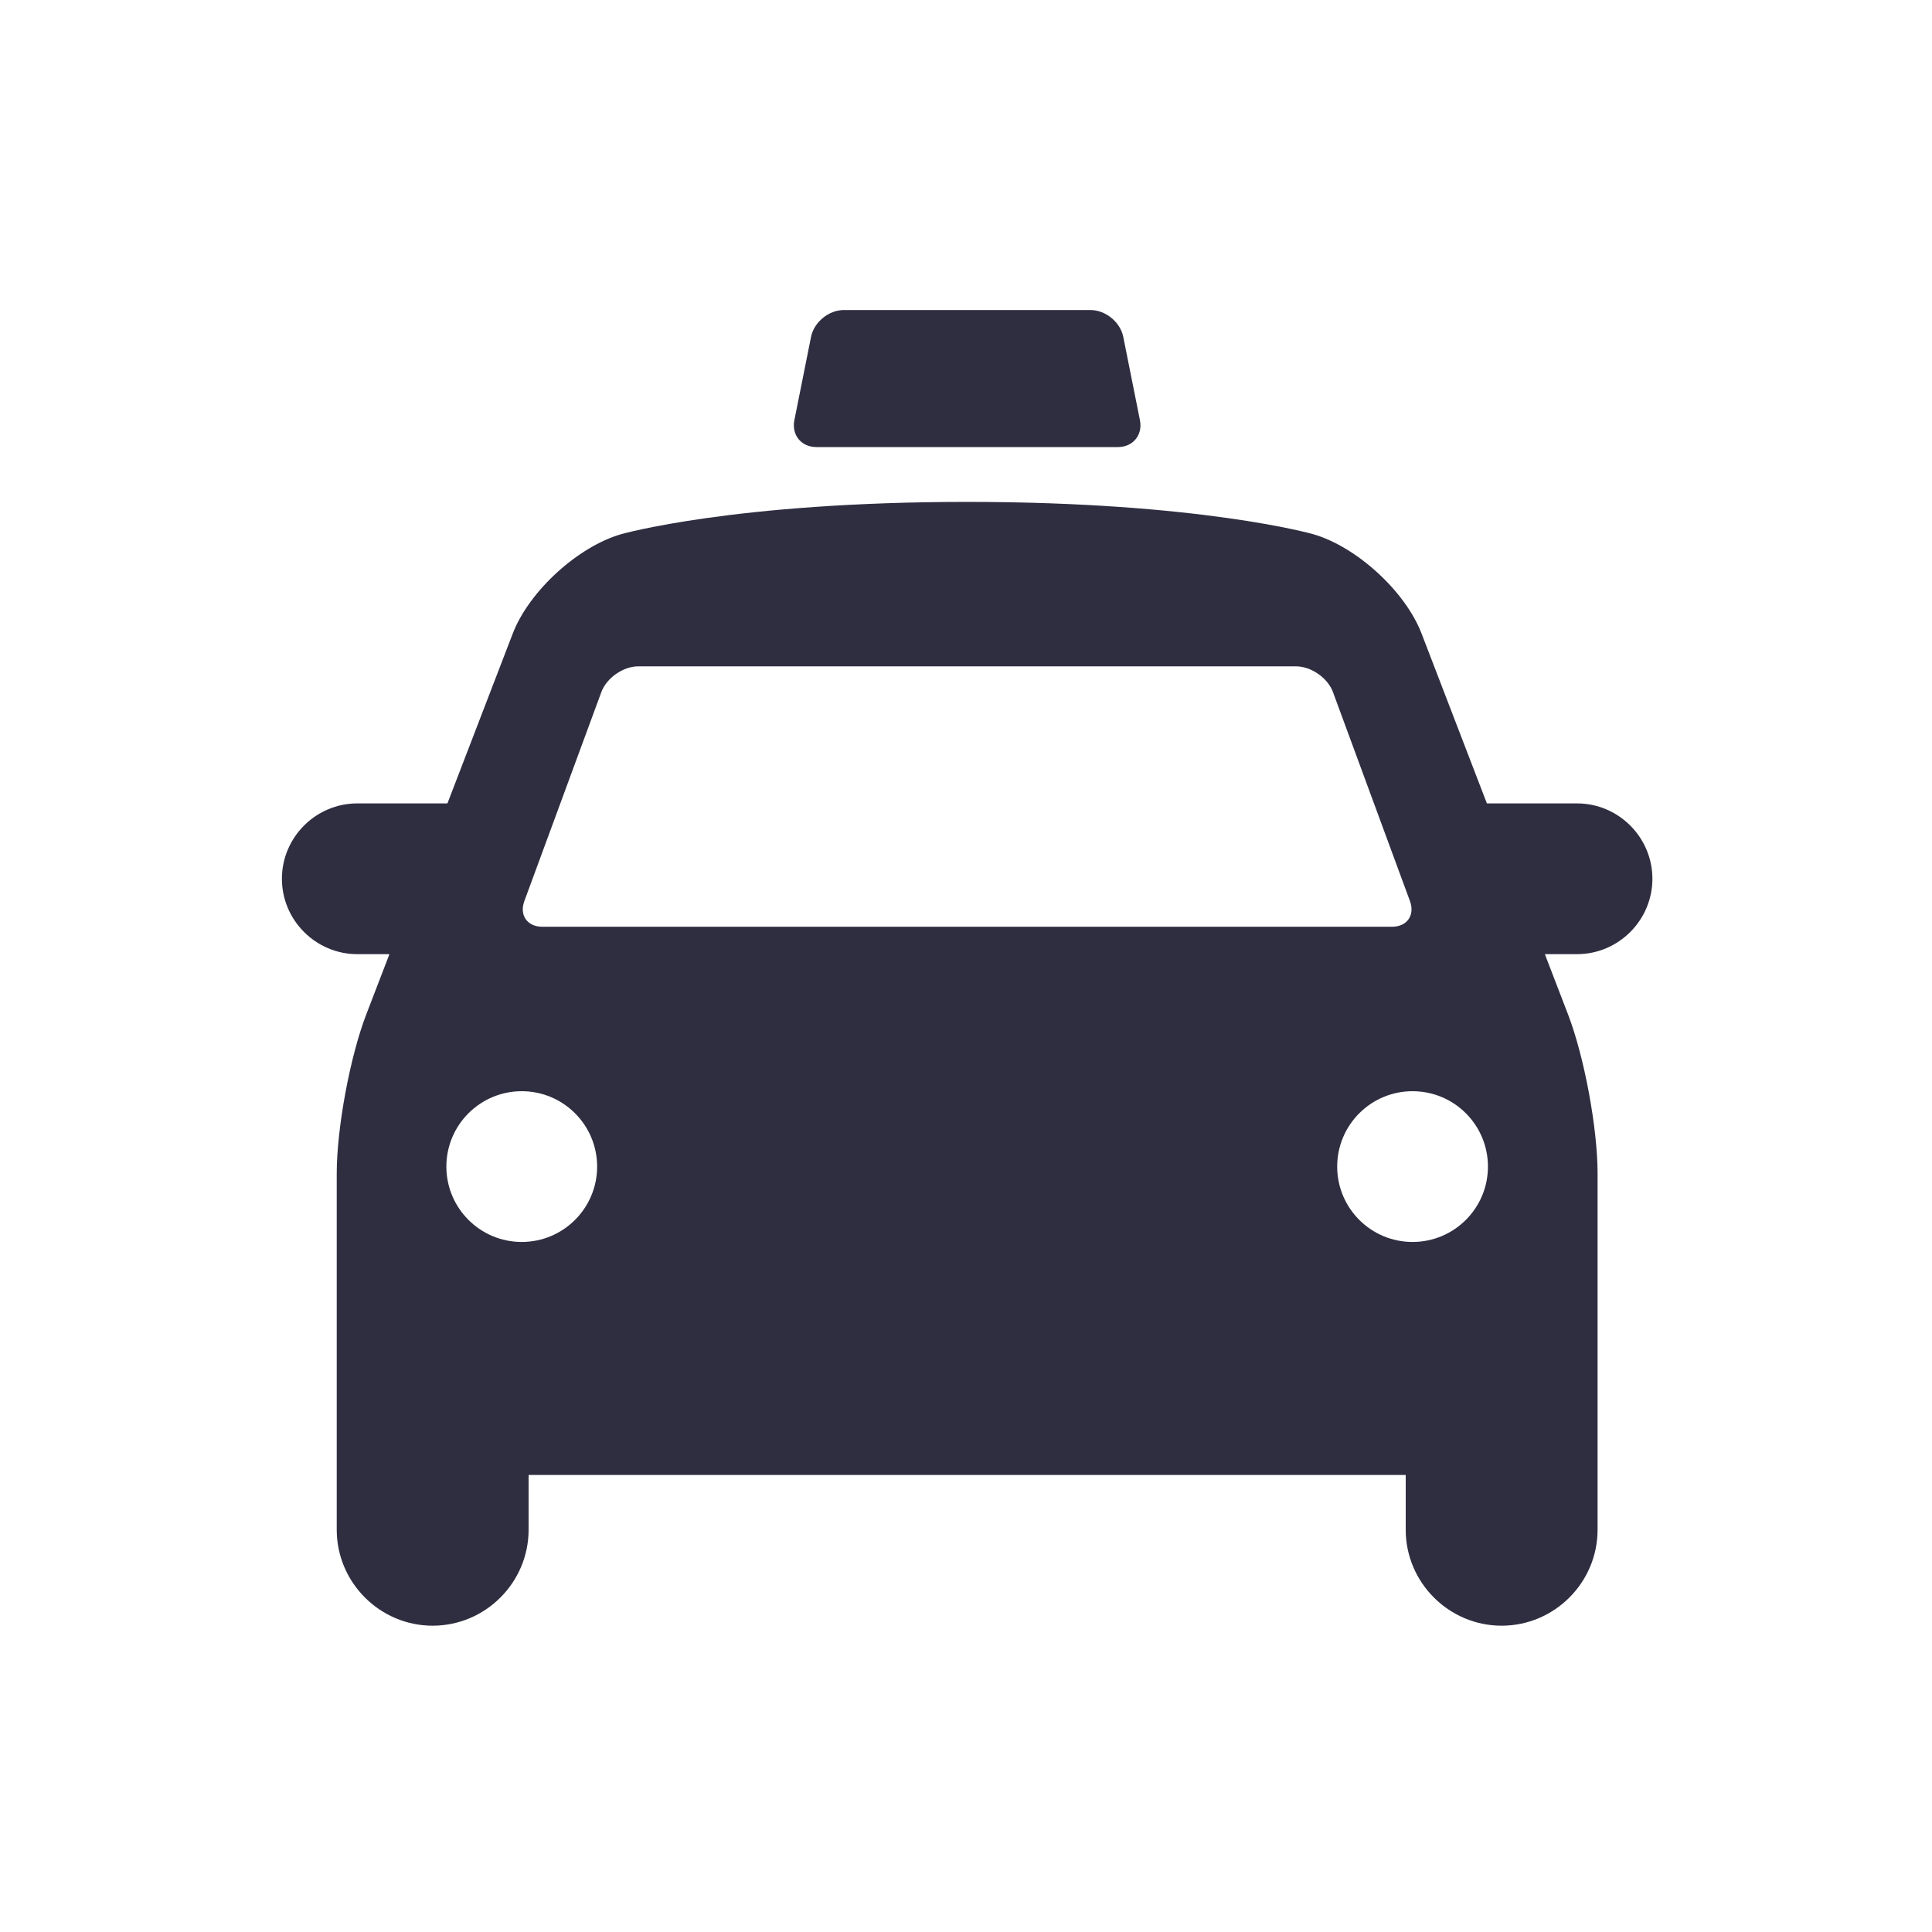 <?xml version="1.0" encoding="UTF-8" standalone="no"?>
<!DOCTYPE svg PUBLIC "-//W3C//DTD SVG 1.1//EN" "http://www.w3.org/Graphics/SVG/1.1/DTD/svg11.dtd">
<svg width="100%" height="100%" viewBox="0 0 500 500" version="1.1" xmlns="http://www.w3.org/2000/svg" xmlns:xlink="http://www.w3.org/1999/xlink" xml:space="preserve" xmlns:serif="http://www.serif.com/" style="fill-rule:evenodd;clip-rule:evenodd;stroke-linejoin:round;stroke-miterlimit:2;">
    <g transform="matrix(1.856,0,0,1.856,-2092.01,-3425.59)">
        <g transform="matrix(1.911,0,0,1.911,1166.47,1881.27)">
            <path d="M39,14L61,14C62.1,14 62.823,13.118 62.607,12.039L61.392,5.961C61.177,4.882 60.1,4 59,4L41,4C39.9,4 38.824,4.882 38.608,5.961L37.392,12.039C37.176,13.118 37.9,14 39,14Z" style="fill:rgb(47,46,65);fill-rule:nonzero;"/>
        </g>
        <g transform="matrix(1.911,0,0,1.911,1166.47,1881.27)">
            <path d="M100,45.5C100,42.475 97.525,40 94.5,40L87.923,40L83.154,27.6C81.969,24.52 78.404,21.258 75.23,20.351C75.23,20.352 67,18 50,18C33,18 24.769,20.352 24.769,20.352C21.596,21.259 18.031,24.52 16.846,27.601L12.077,40L5.5,40C2.475,40 0,42.475 0,45.5C0,48.525 2.475,51 5.5,51L7.846,51L6.154,55.4C4.969,58.479 4,63.7 4,67L4,93C4,96.85 7.15,100 11,100C14.85,100 18,96.85 18,93L18,89L82,89L82,93C82,96.85 85.15,100 89,100C92.85,100 96,96.85 96,93L96,67C96,63.7 95.03,58.479 93.846,55.4L92.153,51L94.5,51C97.525,51 100,48.525 100,45.5ZM17.691,47.124L23.308,31.877C23.689,30.845 24.9,30 26,30L74,30C75.1,30 76.312,30.845 76.691,31.876L82.308,47.123C82.688,48.155 82.1,49 81,49L19,49C17.9,49 17.311,48.155 17.691,47.124ZM17.5,72C14.463,72 12,69.535 12,66.5C12,63.465 14.463,61 17.5,61C20.537,61 23,63.465 23,66.5C23,69.535 20.537,72 17.5,72ZM82.5,72C79.462,72 77,69.538 77,66.5C77,63.462 79.462,61 82.5,61C85.538,61 88,63.462 88,66.5C88,69.538 85.538,72 82.5,72Z" style="fill:rgb(47,46,65);fill-rule:nonzero;"/>
        </g>
    </g>
</svg>
